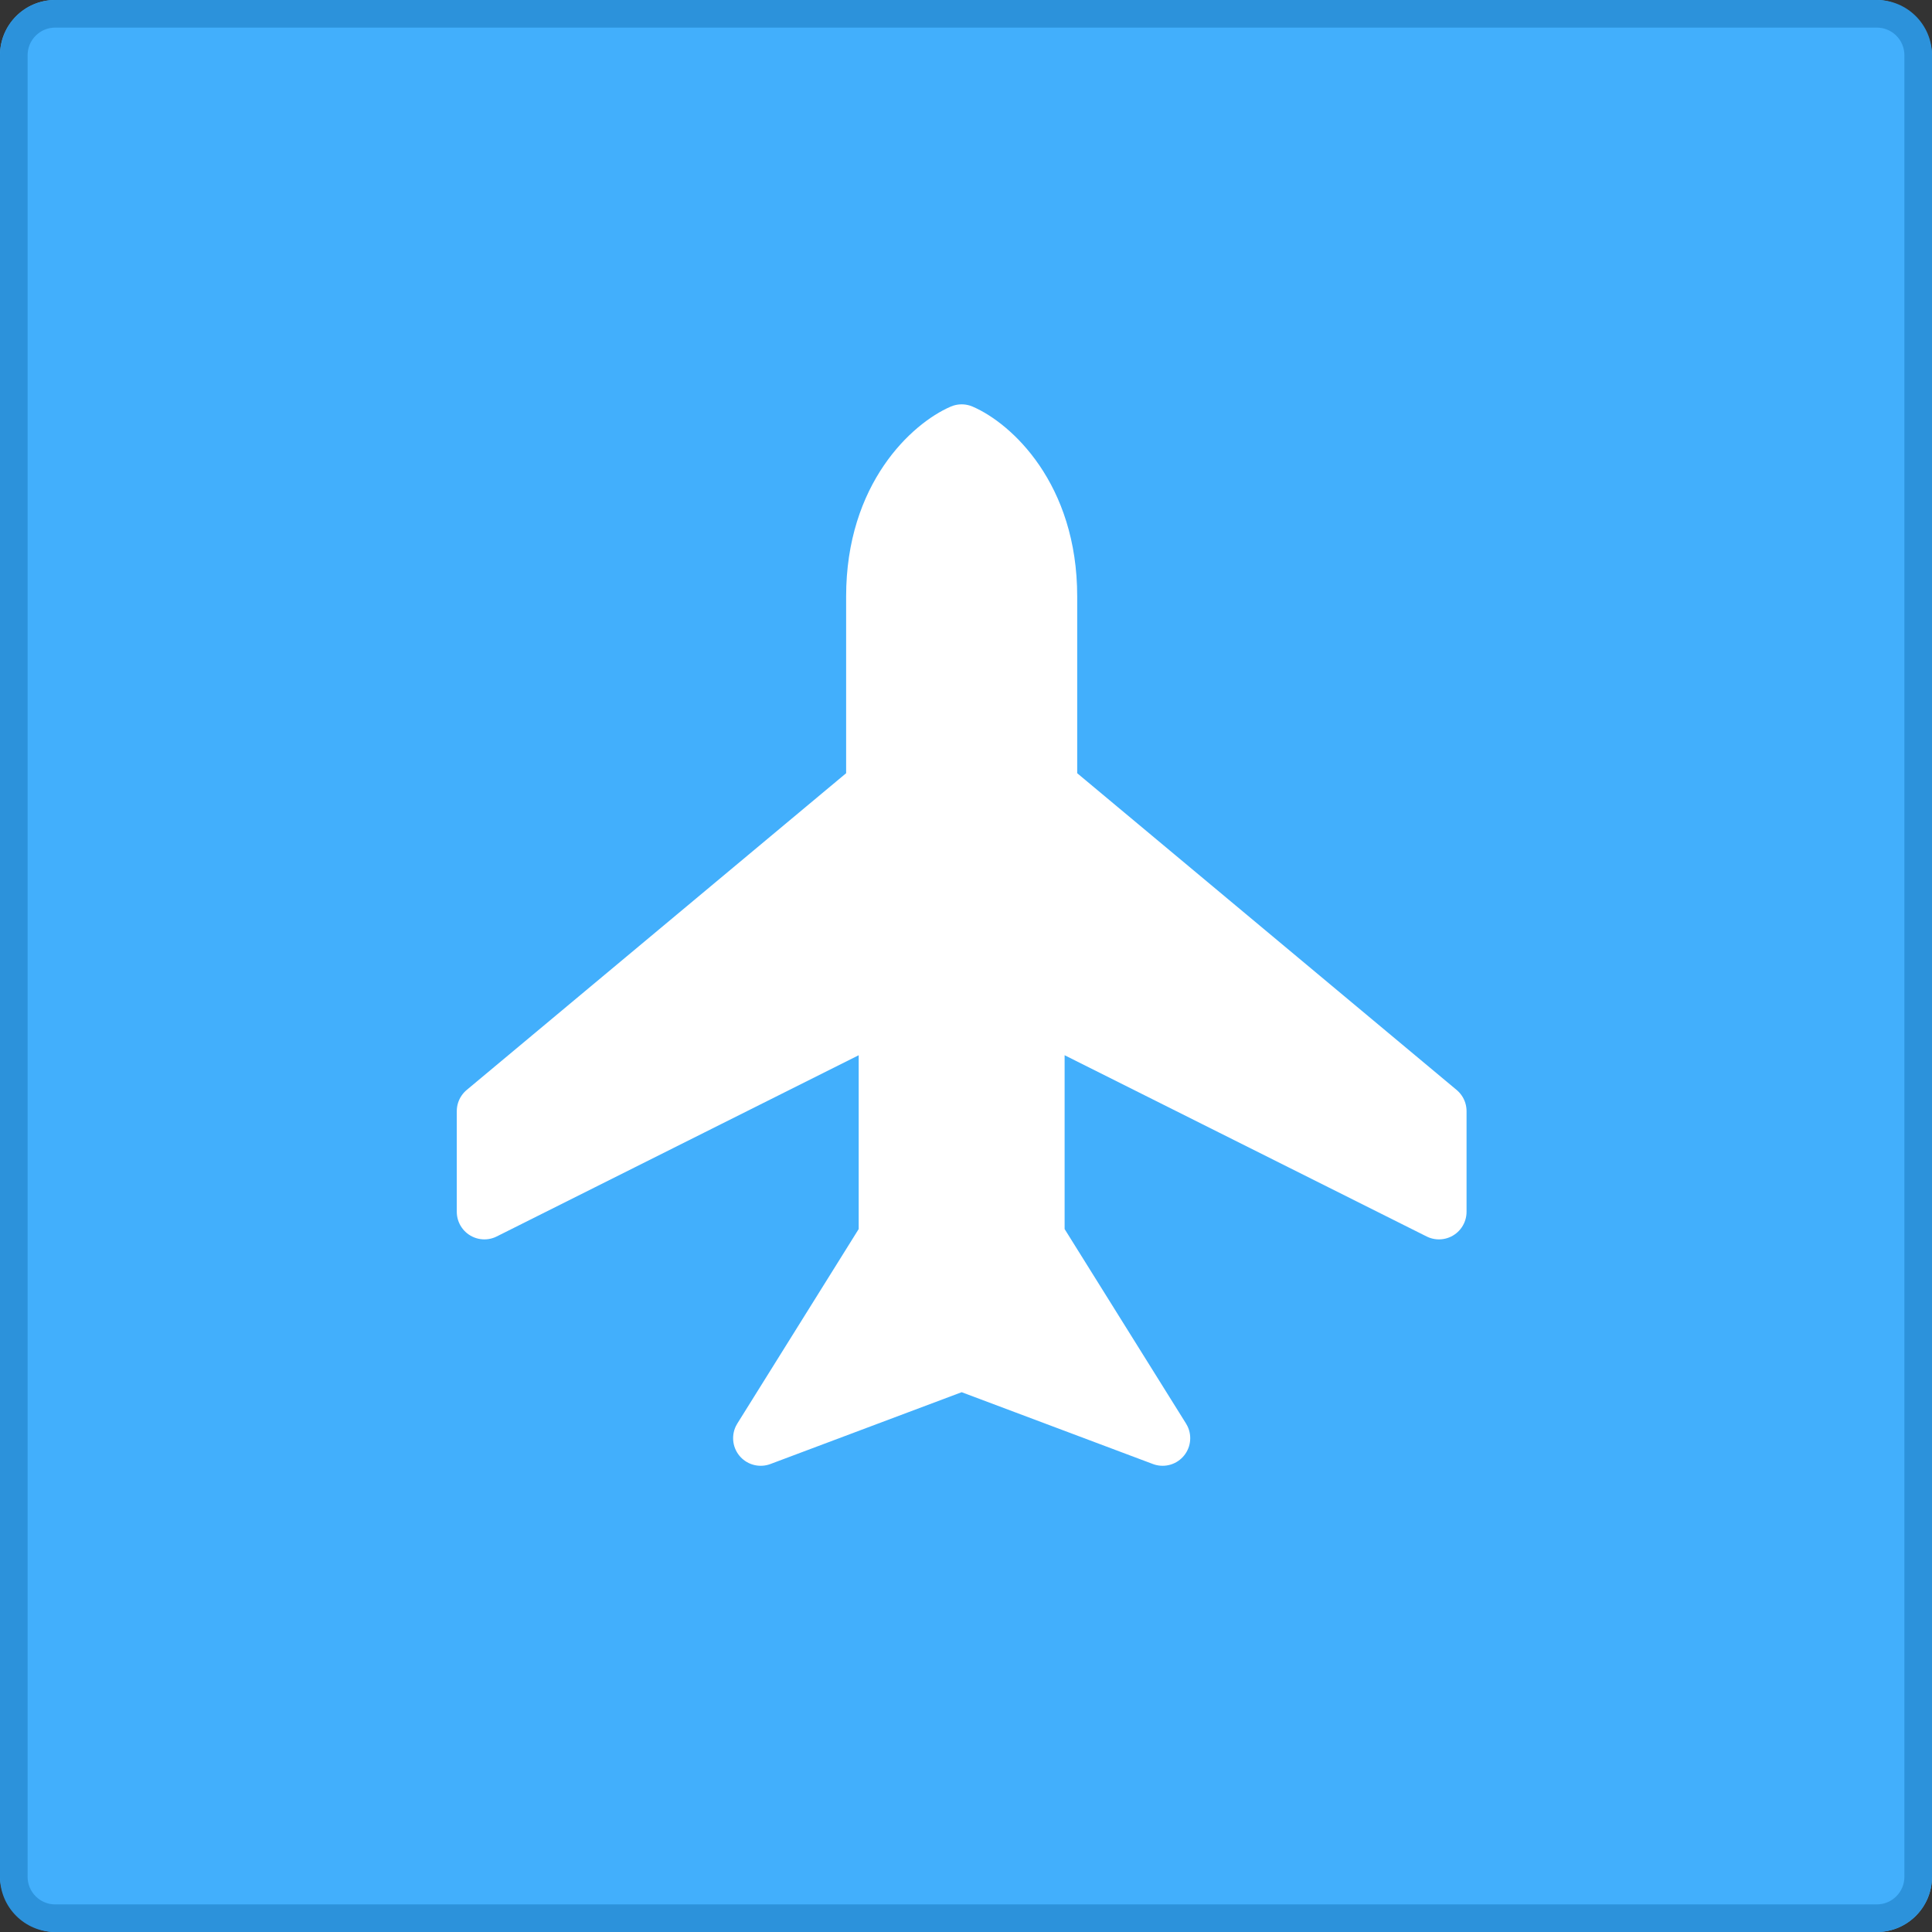 <svg xmlns="http://www.w3.org/2000/svg" xmlns:xlink="http://www.w3.org/1999/xlink" width="70" height="70" viewBox="0 0 70 70" fill="none">
<rect x="0" y="0" width="70" height="70" fill="#333333" stroke="none"/>
<rect  x="0" y="0" width="70" height="70" rx="2"    fill="#42AFFC" >
</rect>
<path fill-rule="evenodd"  fill="rgba(44, 146, 219, 1)"  d="M68 0L2 0C0.895 0 0 0.895 0 2L0 68C0 69.105 0.895 70 2 70L68 70C69.104 70 70 69.105 70 68L70 2C70 0.895 69.104 0 68 0ZM1 2C1 1.448 1.448 1 2 1L68 1C68.552 1 69 1.448 69 2L69 68C69 68.552 68.552 69 68 69L2 69C1.448 69 1 68.552 1 68L1 2Z">
</path>
<g  clip-path="url(#clip-path-61_5)">
<path d="M31.657 21.608C31.657 17.942 33.781 16.108 34.843 15.65C35.905 16.108 38.029 17.942 38.029 21.608L38.029 28.483L52.136 40.259L52.136 43.905L37.573 36.614L37.573 44.817L42.124 52.108L34.843 49.374L27.562 52.108L32.112 44.817L32.112 36.614L17.55 43.905L17.55 40.259L31.657 28.483L31.657 21.608Z" stroke="rgba(255, 255, 255, 1.00)" stroke-width="2" stroke-linejoin="round" stroke-linecap="round"    fill="#FFFFFF" >
</path>
</g>
<defs>
<clipPath id="clip-path-61_5">
<path d="M13 56.75L56.688 56.75L56.688 13L13 13L13 56.75Z" fill="white"/>
</clipPath>
</defs>
</svg>
